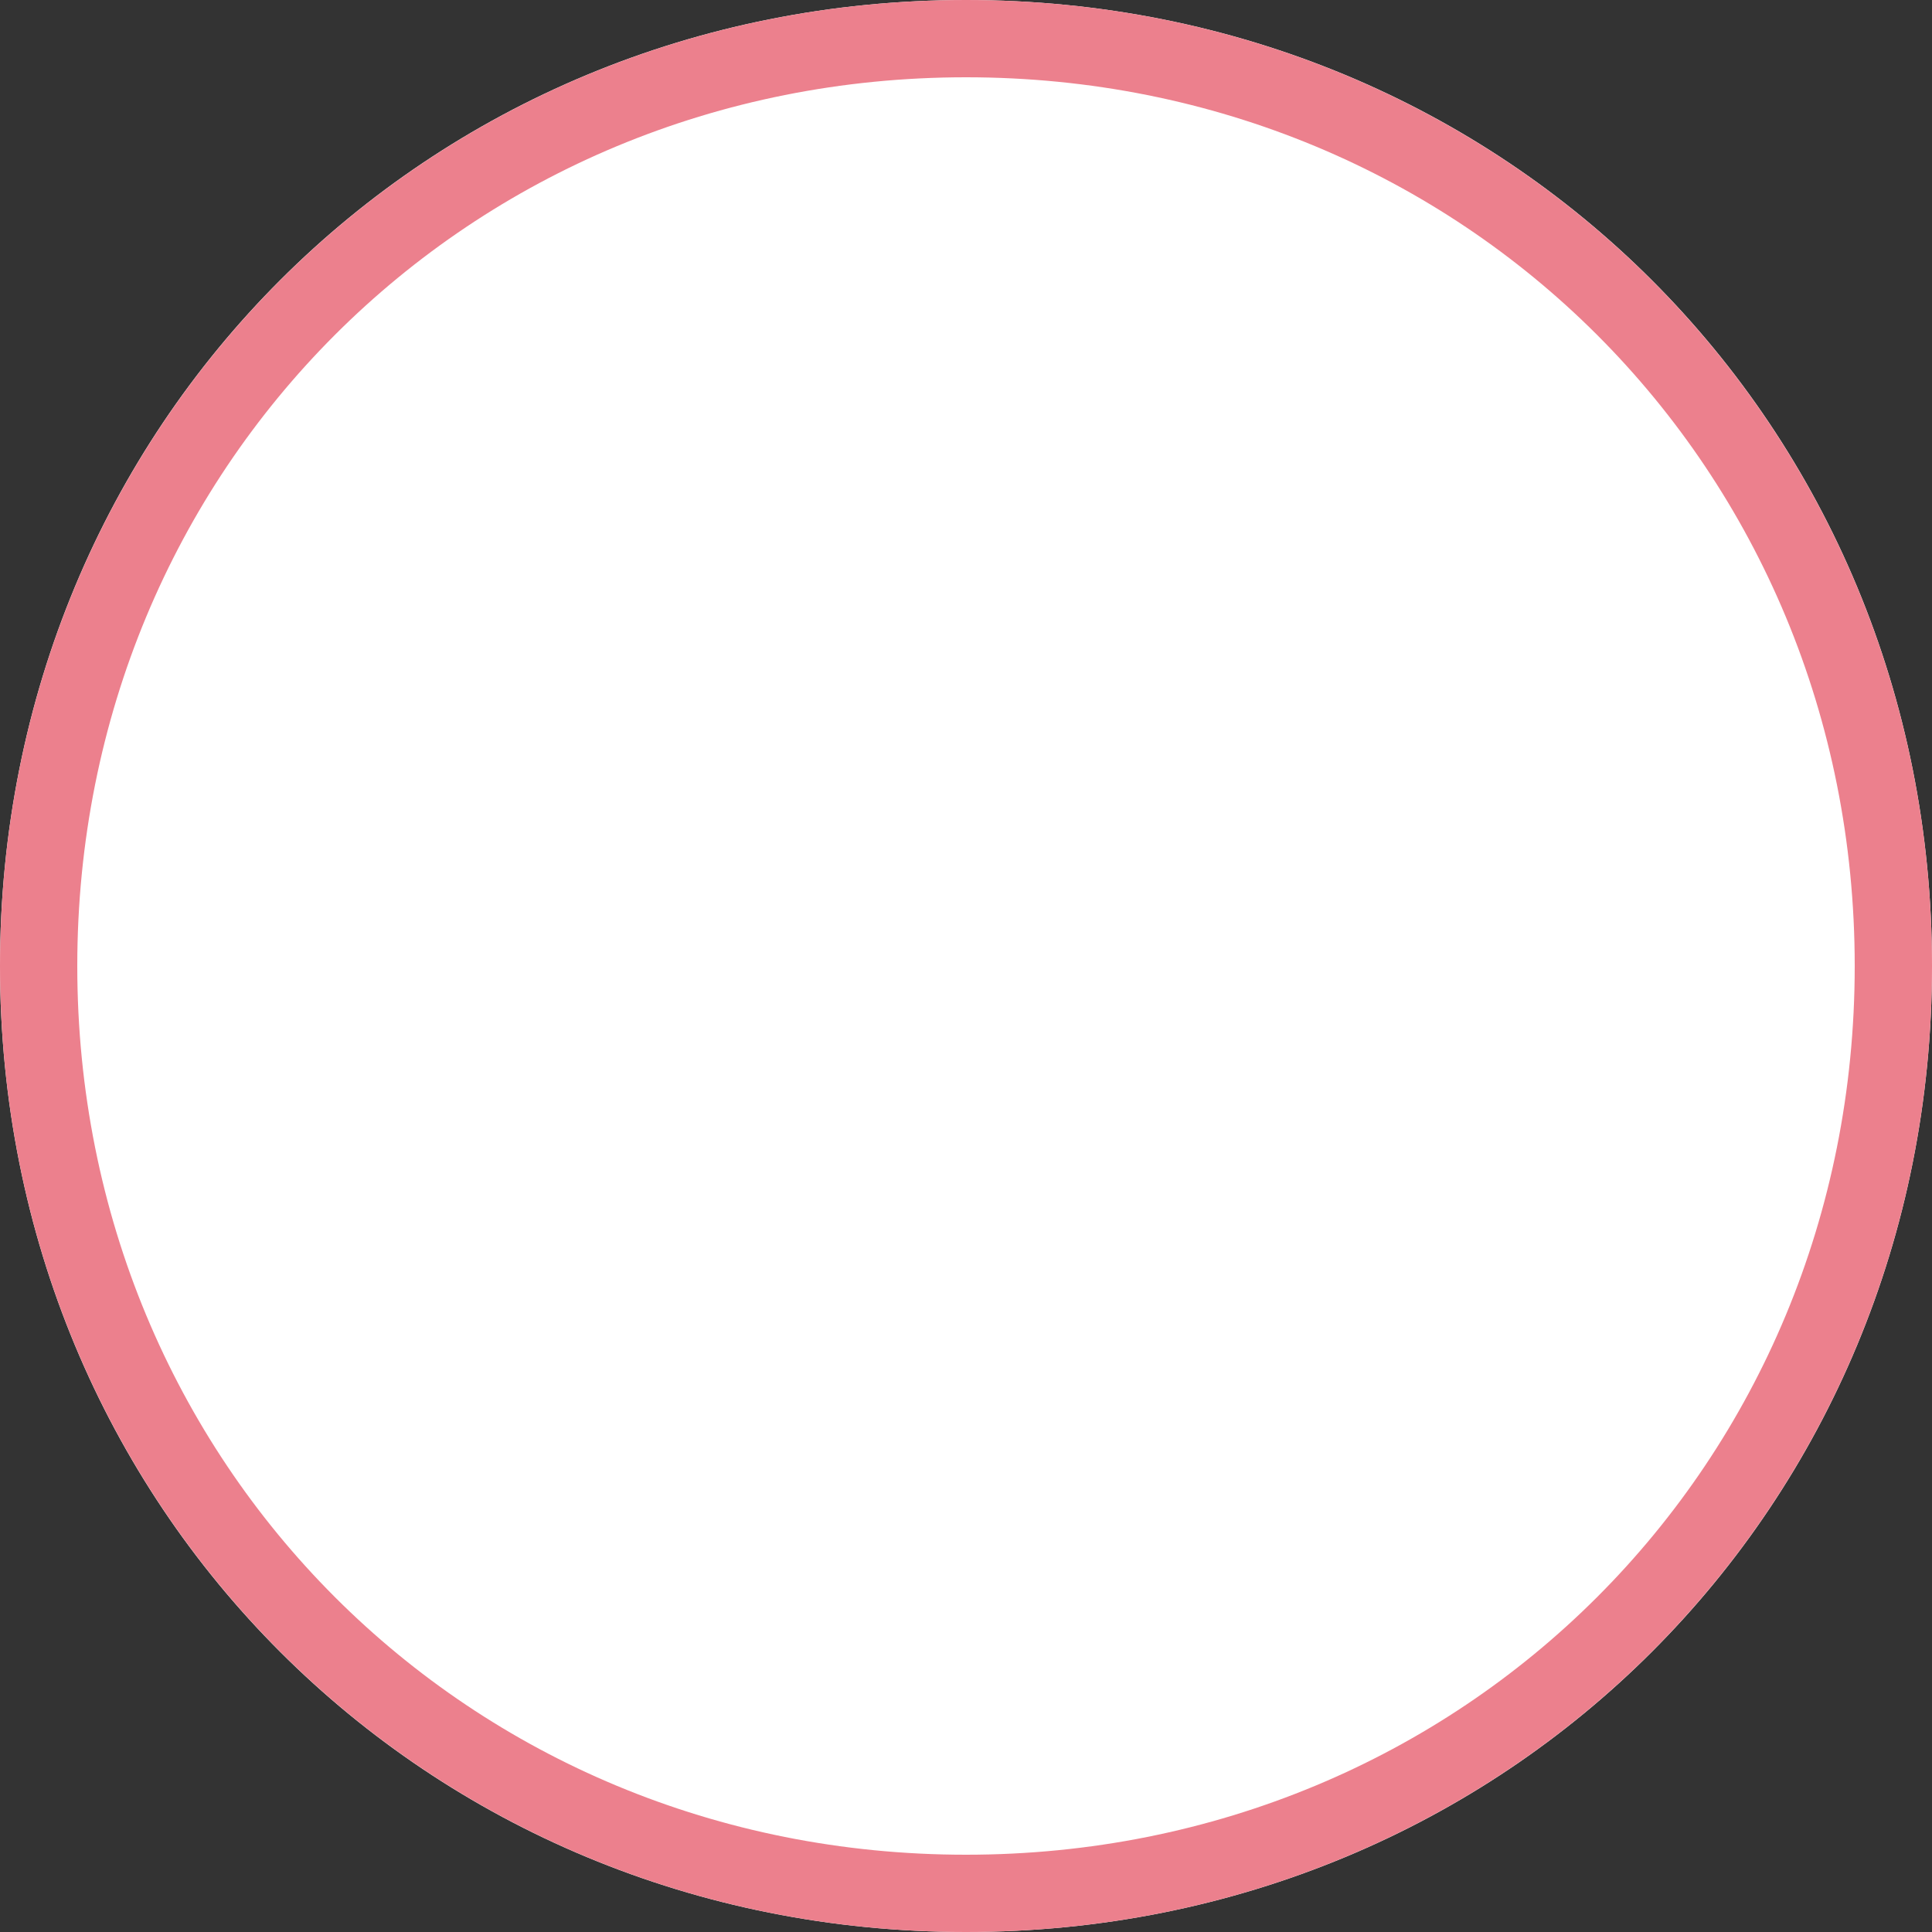 ﻿<?xml version="1.0" encoding="utf-8"?>
<svg version="1.1" xmlns:xlink="http://www.w3.org/1999/xlink" width="25px" height="25px" xmlns="http://www.w3.org/2000/svg">
  <rect width="100%" height="100%" fill="#333333" stroke="none"/>
  <g transform="matrix(1 0 0 1 -25 0 )">
    <path d="M 37.5 0  C 44.5 0  50 5.5  50 12.5  C 50 19.5  44.5 25  37.5 25  C 30.5 25  25 19.5  25 12.5  C 25 5.5  30.5 0  37.5 0  Z " fill-rule="nonzero" fill="#ffffff" stroke="none" />
    <path d="M 37.5 0.5  C 44.22 0.5  49.5 5.78  49.5 12.5  C 49.5 19.22  44.22 24.5  37.5 24.5  C 30.78 24.5  25.5 19.22  25.5 12.5  C 25.5 5.78  30.78 0.5  37.5 0.5  Z " stroke-width="1" stroke="#ec808d" fill="none" />
  </g>
</svg>